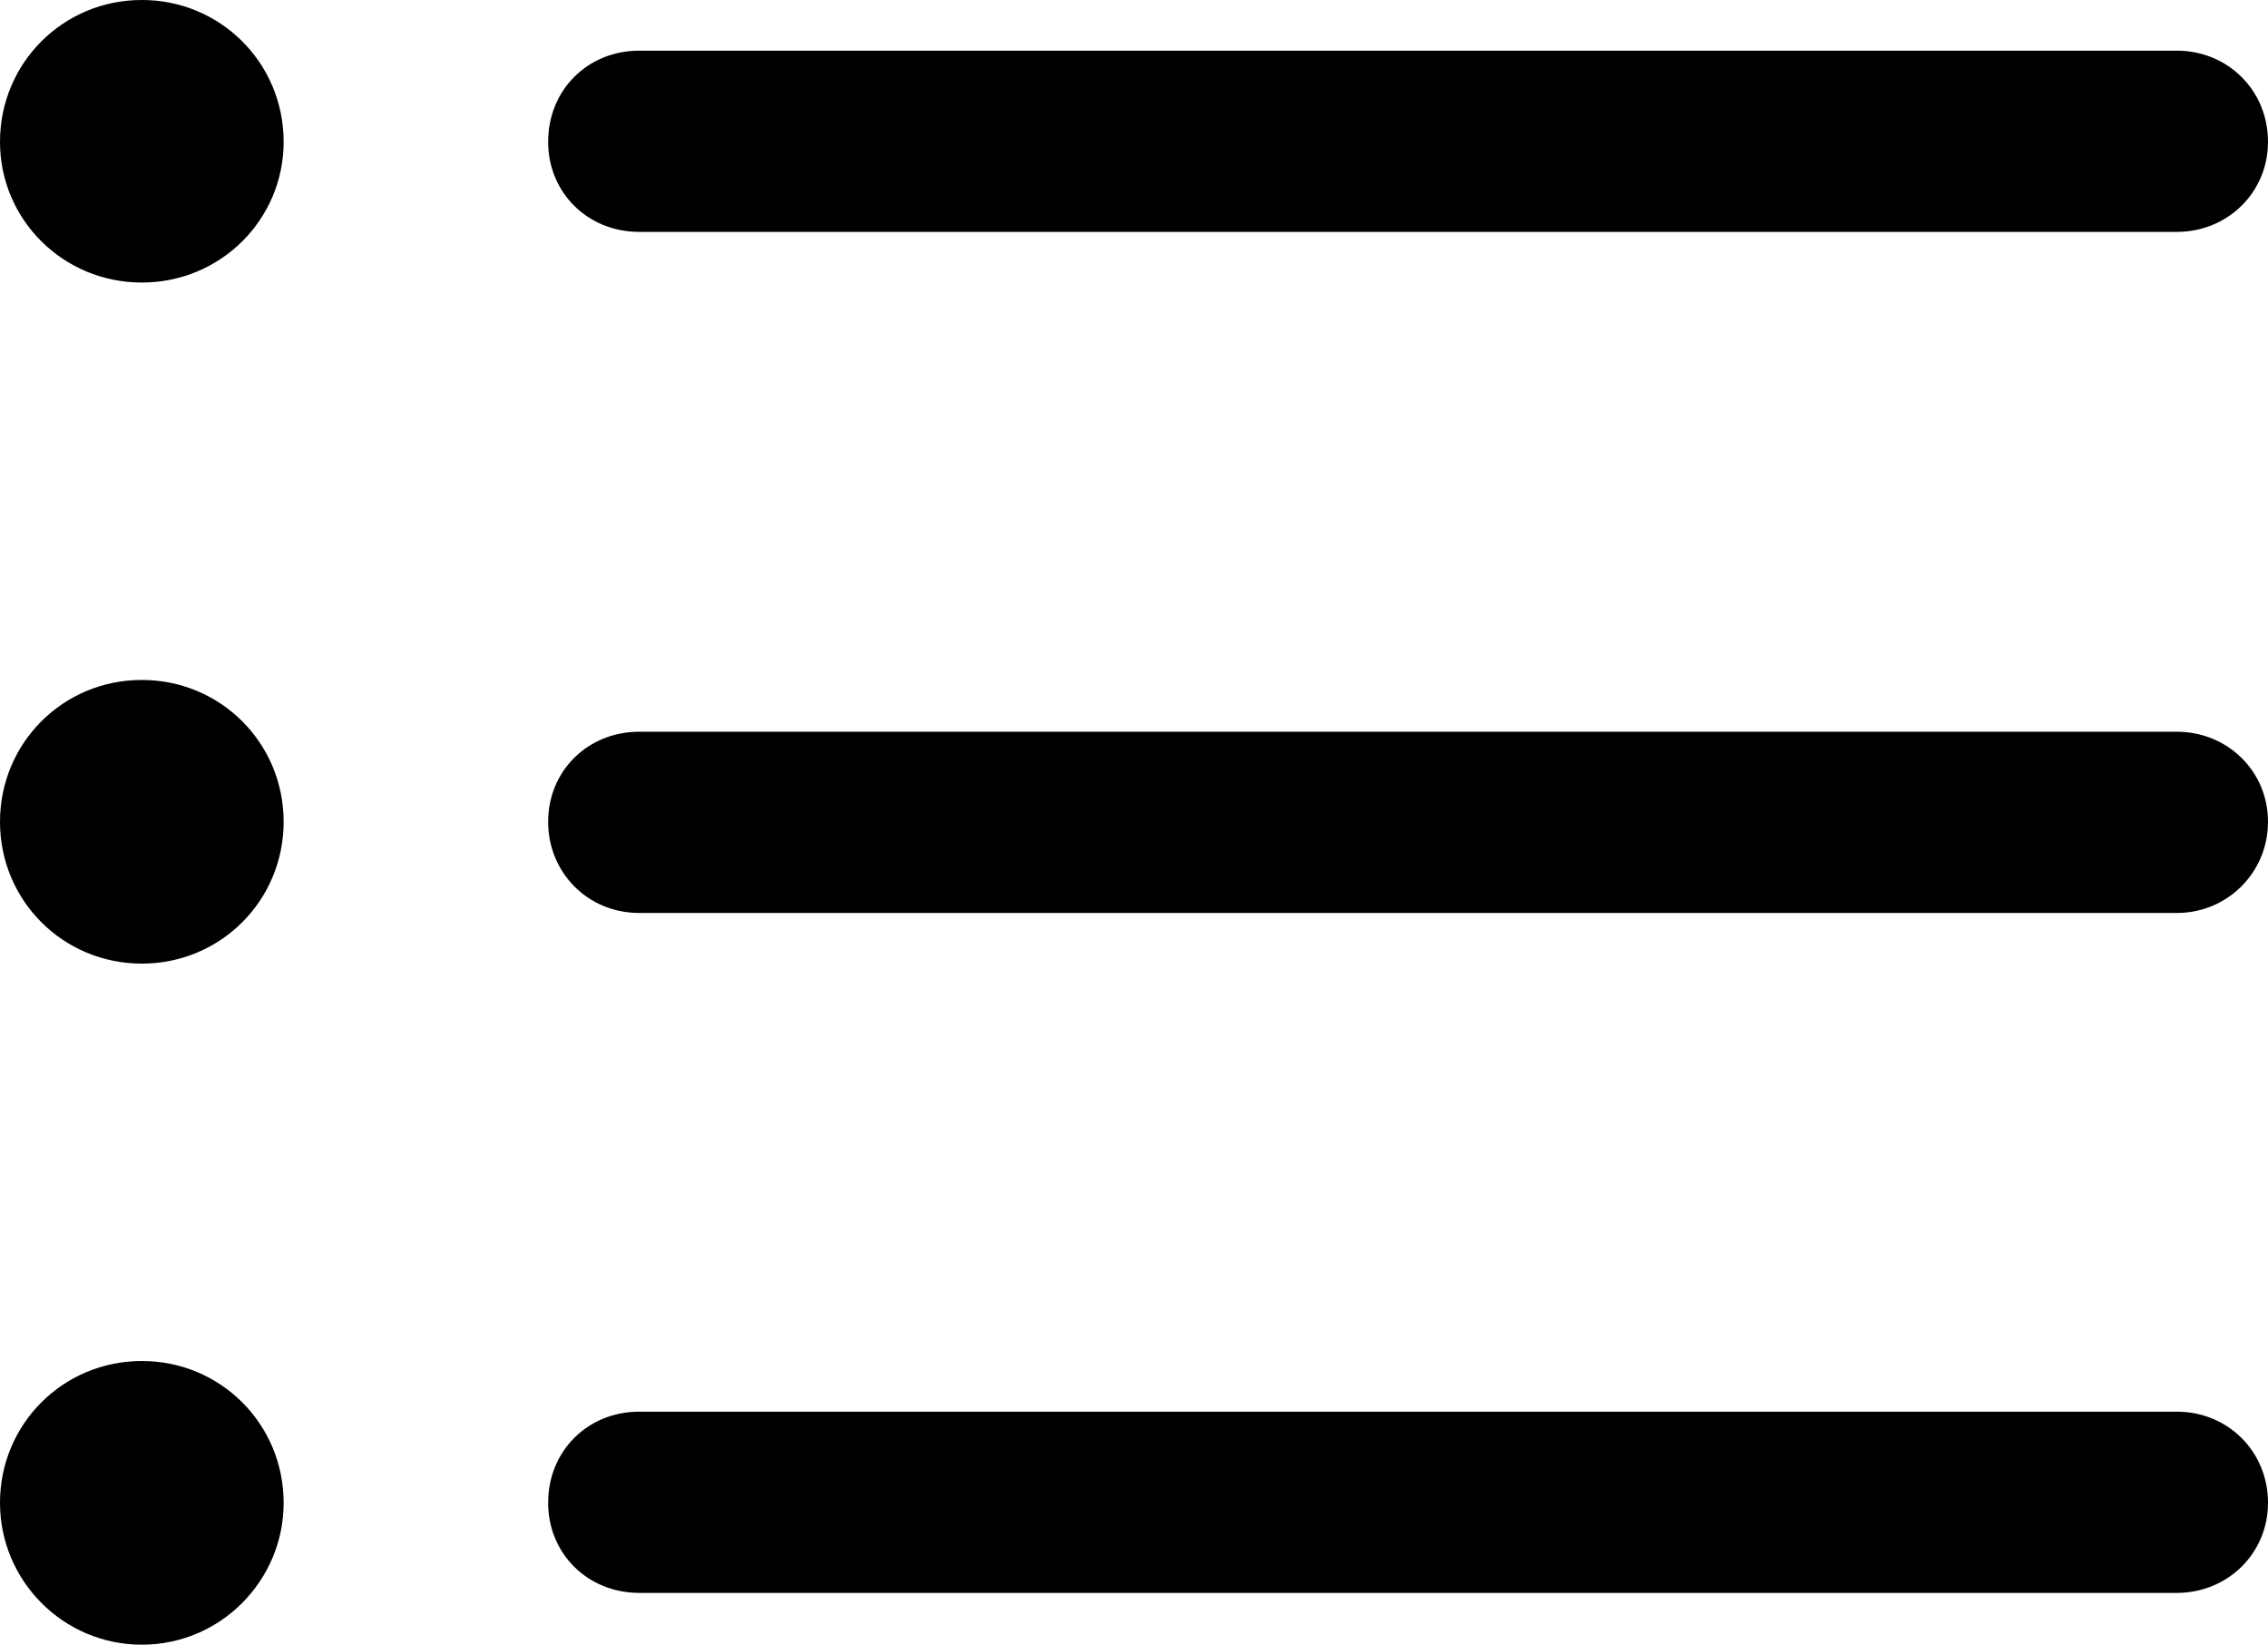 <?xml version="1.0" encoding="UTF-8" standalone="no"?>
<svg xmlns="http://www.w3.org/2000/svg"
     width="983.887" height="713.379"
     viewBox="0 0 983.887 713.379"
     fill="currentColor">
  <path d="M61.528 122.556C95.698 122.556 123.048 95.216 123.048 61.526C123.048 27.346 95.698 -0.004 61.528 -0.004C27.348 -0.004 -0.002 27.346 -0.002 61.526C-0.002 95.216 27.348 122.556 61.528 122.556ZM277.348 100.586H944.338C966.308 100.586 983.888 83.496 983.888 61.526C983.888 39.066 966.308 21.976 944.338 21.976H277.348C254.878 21.976 237.788 39.066 237.788 61.526C237.788 83.496 254.878 100.586 277.348 100.586ZM61.528 417.966C95.698 417.966 123.048 390.626 123.048 356.446C123.048 322.266 95.698 294.926 61.528 294.926C27.348 294.926 -0.002 322.266 -0.002 356.446C-0.002 390.626 27.348 417.966 61.528 417.966ZM277.348 395.996H944.338C966.308 395.996 983.888 378.416 983.888 356.446C983.888 334.476 966.308 317.386 944.338 317.386H277.348C254.878 317.386 237.788 334.476 237.788 356.446C237.788 378.416 254.878 395.996 277.348 395.996ZM61.528 713.376C95.698 713.376 123.048 685.546 123.048 651.856C123.048 617.676 95.698 590.336 61.528 590.336C27.348 590.336 -0.002 617.676 -0.002 651.856C-0.002 685.546 27.348 713.376 61.528 713.376ZM277.348 690.916H944.338C966.308 690.916 983.888 673.826 983.888 651.856C983.888 629.396 966.308 612.306 944.338 612.306H277.348C254.878 612.306 237.788 629.396 237.788 651.856C237.788 673.826 254.878 690.916 277.348 690.916Z"/>
</svg>